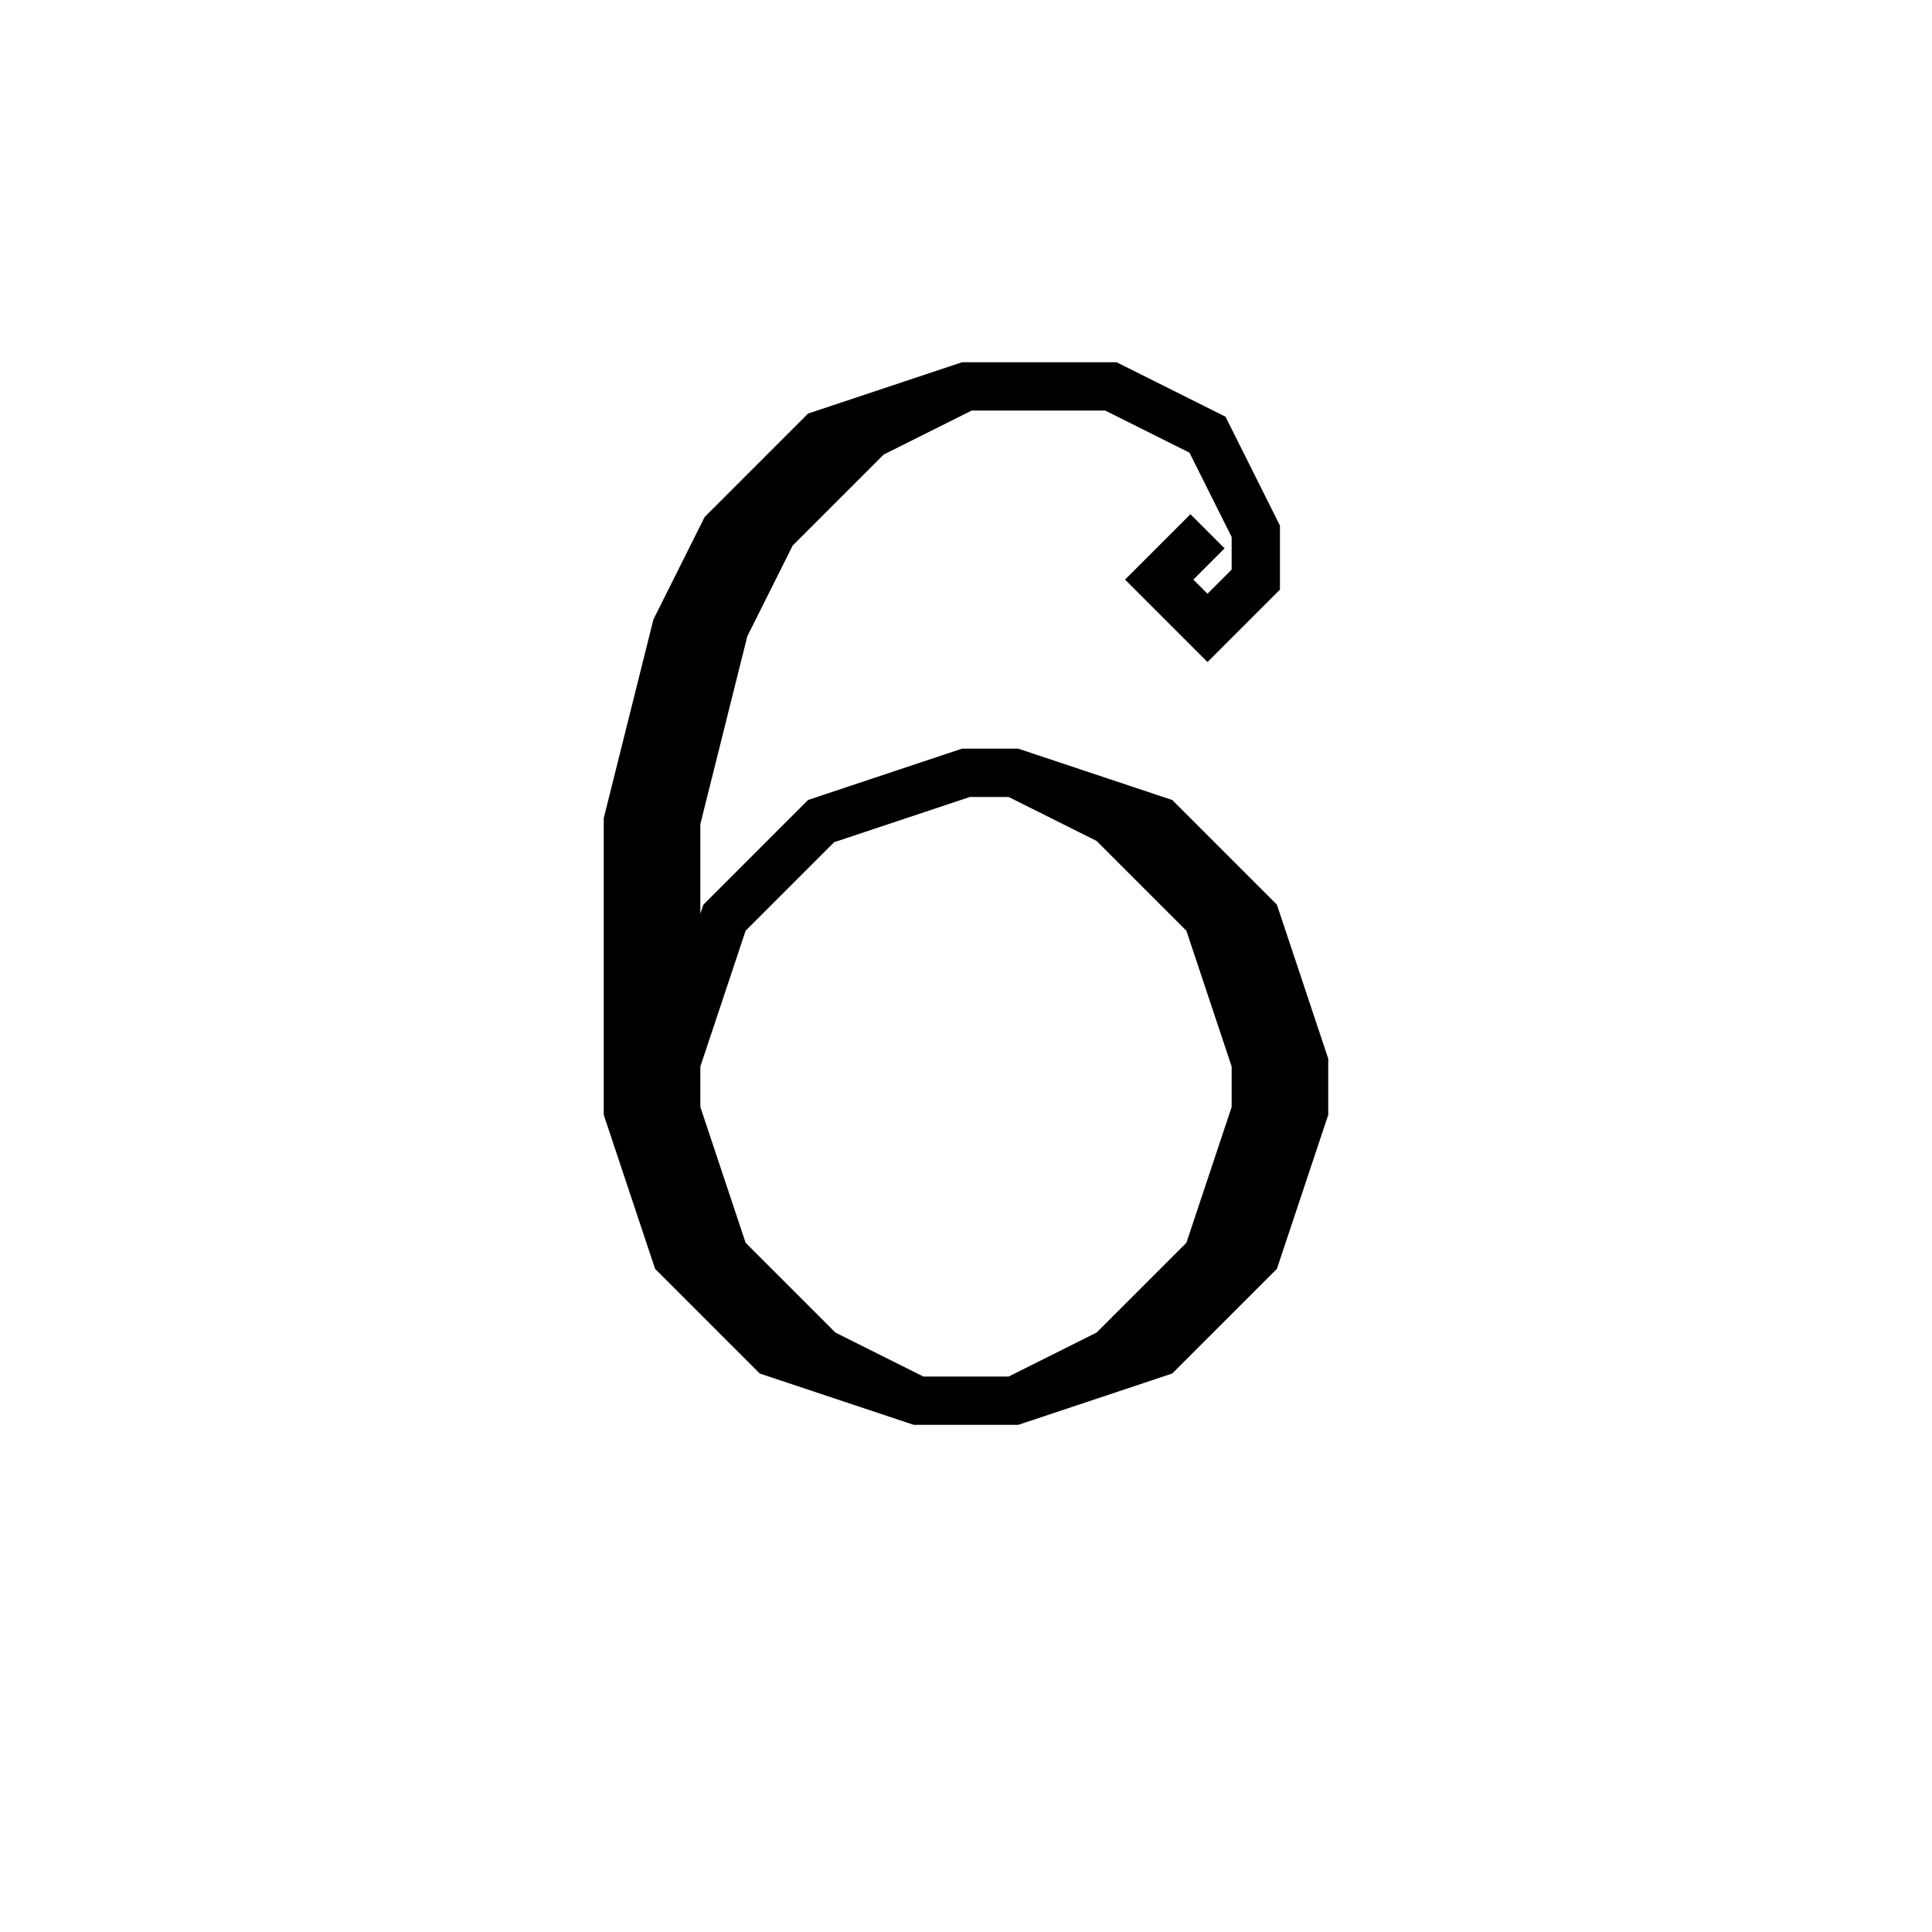 <svg xmlns='http://www.w3.org/2000/svg' 
xmlns:xlink='http://www.w3.org/1999/xlink' 
viewBox = '-20 -20 40 40' >
<path d = '
	M 5, -9
	L 4, -8
	L 5, -7
	L 6, -8
	L 6, -9
	L 5, -11
	L 3, -12
	L 0, -12
	L -3, -11
	L -5, -9
	L -6, -7
	L -7, -3
	L -7, 3
	L -6, 6
	L -4, 8
	L -1, 9
	L 1, 9
	L 4, 8
	L 6, 6
	L 7, 3
	L 7, 2
	L 6, -1
	L 4, -3
	L 1, -4
	L 0, -4
	L -3, -3
	L -5, -1
	L -6, 2

	M 0, -12
	L -2, -11
	L -4, -9
	L -5, -7
	L -6, -3
	L -6, 3
	L -5, 6
	L -3, 8
	L -1, 9

	M 1, 9
	L 3, 8
	L 5, 6
	L 6, 3
	L 6, 2
	L 5, -1
	L 3, -3
	L 1, -4

' fill='none' stroke='black' />
</svg>